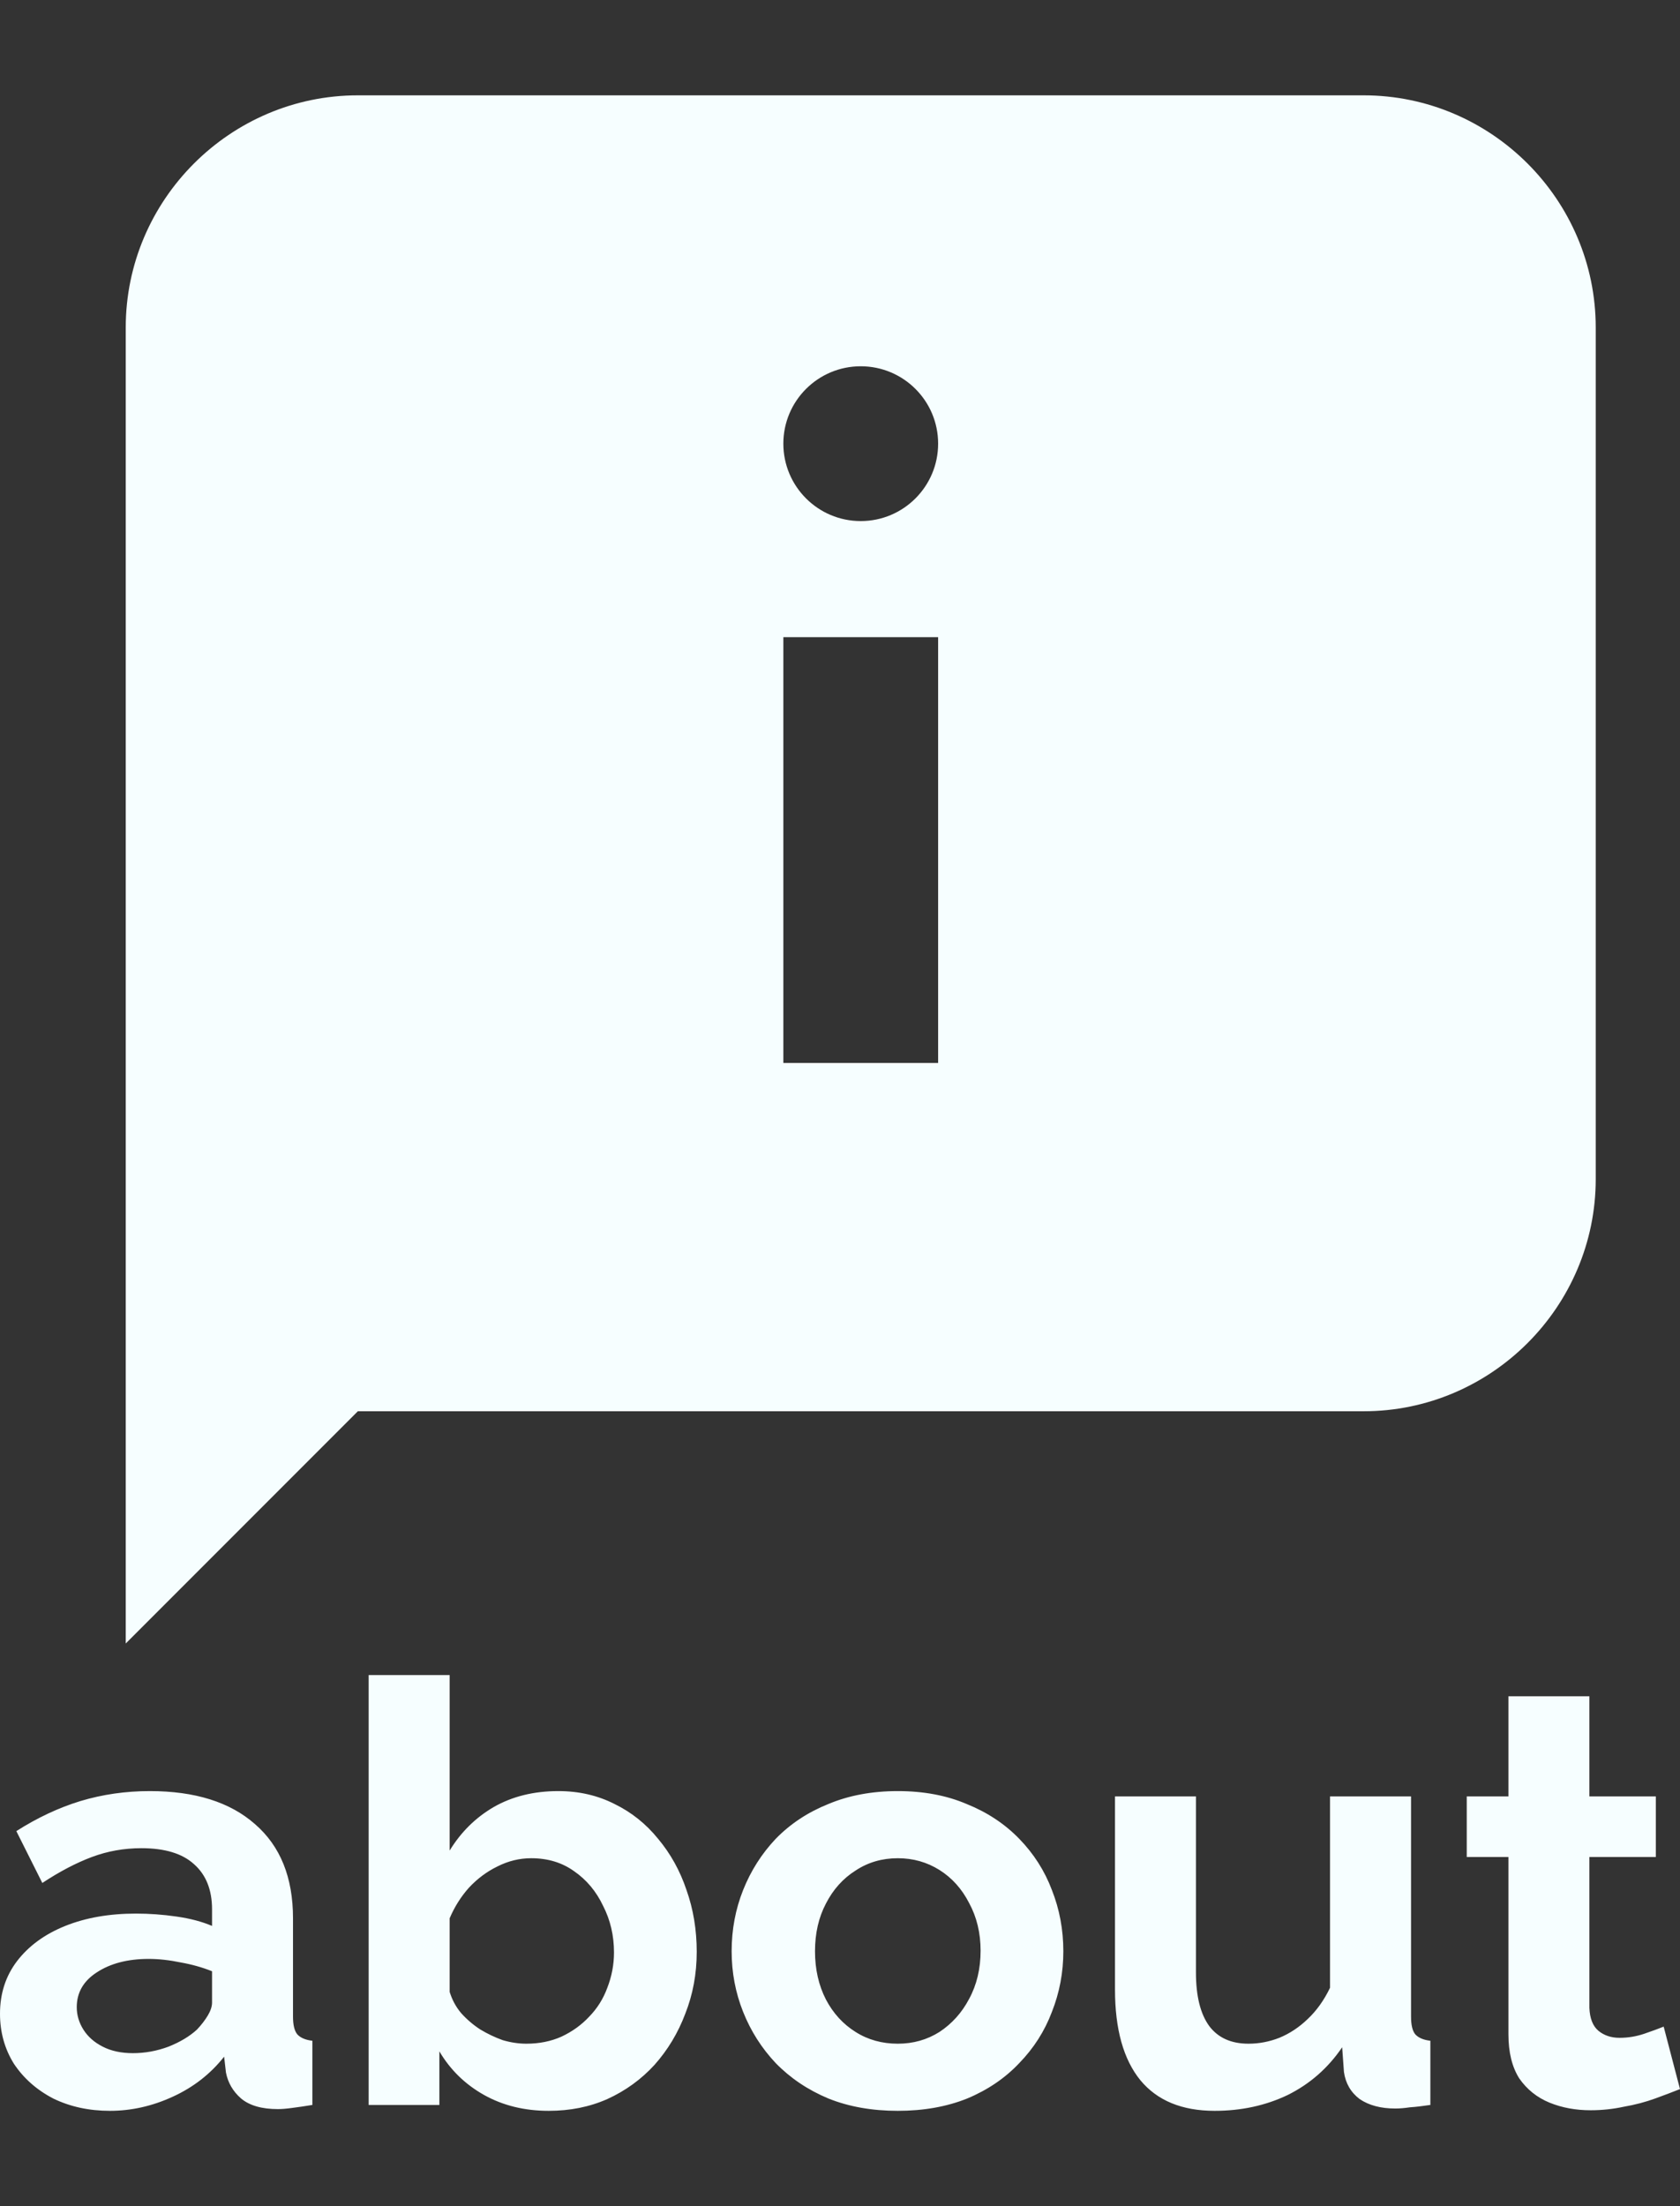<svg width="32" height="42" viewBox="0 0 32 42" fill="none" xmlns="http://www.w3.org/2000/svg">
<rect x="0" y="0" width="32" height="42" fill="#333333" stroke="none"/>
<path fill-rule="evenodd" clip-rule="evenodd" d="M6.816 26.867H25.974C28.406 26.867 30.395 24.878 30.395 22.446V6.236C30.395 3.804 28.406 1.815 25.974 1.815H6.816C4.385 1.815 2.395 3.804 2.395 6.236V31.288L6.816 26.867ZM17.869 12.13H14.921V20.236H17.869V12.13ZM16.395 9.92C17.209 9.92 17.869 9.26 17.869 8.446C17.869 7.632 17.209 6.973 16.395 6.973C15.581 6.973 14.921 7.632 14.921 8.446C14.921 9.26 15.581 9.92 16.395 9.92ZM10.452 40.185C9.992 40.185 9.581 40.085 9.22 39.883C8.86 39.681 8.576 39.404 8.369 39.053V40.073H7.022V31.889H8.565V35.23C8.779 34.879 9.059 34.602 9.405 34.401C9.758 34.199 10.168 34.098 10.636 34.098C11.027 34.098 11.384 34.18 11.706 34.344C12.028 34.501 12.305 34.722 12.535 35.006C12.773 35.29 12.953 35.615 13.076 35.981C13.206 36.347 13.271 36.74 13.271 37.158C13.271 37.577 13.198 37.969 13.053 38.336C12.915 38.702 12.719 39.027 12.466 39.311C12.213 39.587 11.913 39.804 11.568 39.961C11.23 40.111 10.858 40.185 10.452 40.185ZM10.026 38.907C10.271 38.907 10.494 38.862 10.694 38.773C10.901 38.676 11.077 38.549 11.223 38.392C11.376 38.235 11.491 38.052 11.568 37.842C11.652 37.626 11.695 37.401 11.695 37.17C11.695 36.848 11.626 36.553 11.488 36.284C11.357 36.007 11.173 35.787 10.935 35.623C10.705 35.458 10.433 35.376 10.118 35.376C9.896 35.376 9.681 35.428 9.474 35.533C9.274 35.63 9.094 35.764 8.933 35.936C8.779 36.108 8.657 36.303 8.565 36.519V37.921C8.611 38.07 8.683 38.205 8.783 38.324C8.891 38.444 9.013 38.549 9.151 38.638C9.29 38.721 9.431 38.788 9.577 38.84C9.731 38.885 9.88 38.907 10.026 38.907ZM0 38.336C0 37.954 0.107 37.622 0.322 37.338C0.545 37.046 0.852 36.822 1.243 36.665C1.634 36.508 2.083 36.43 2.589 36.43C2.842 36.43 3.099 36.448 3.36 36.486C3.621 36.523 3.848 36.583 4.039 36.665V36.351C4.039 35.977 3.924 35.69 3.694 35.488C3.472 35.286 3.138 35.185 2.693 35.185C2.363 35.185 2.048 35.241 1.749 35.353C1.45 35.465 1.135 35.63 0.806 35.847L0.311 34.86C0.71 34.606 1.116 34.415 1.531 34.288C1.953 34.161 2.394 34.098 2.854 34.098C3.713 34.098 4.381 34.307 4.856 34.726C5.34 35.144 5.581 35.742 5.581 36.519V38.392C5.581 38.549 5.608 38.661 5.662 38.728C5.723 38.795 5.819 38.836 5.95 38.851V40.073C5.812 40.096 5.685 40.114 5.57 40.129C5.462 40.144 5.37 40.152 5.294 40.152C4.987 40.152 4.753 40.085 4.592 39.95C4.438 39.816 4.342 39.651 4.304 39.457L4.269 39.154C4.009 39.483 3.683 39.737 3.291 39.916C2.9 40.096 2.501 40.185 2.094 40.185C1.696 40.185 1.335 40.107 1.013 39.95C0.698 39.786 0.449 39.565 0.265 39.289C0.088 39.005 0 38.687 0 38.336ZM3.752 38.638C3.836 38.549 3.905 38.459 3.959 38.369C4.012 38.28 4.039 38.197 4.039 38.123V37.528C3.855 37.454 3.656 37.398 3.441 37.36C3.226 37.315 3.023 37.293 2.831 37.293C2.432 37.293 2.102 37.379 1.841 37.551C1.588 37.715 1.462 37.936 1.462 38.212C1.462 38.362 1.504 38.504 1.588 38.638C1.673 38.773 1.795 38.881 1.956 38.963C2.117 39.046 2.309 39.087 2.532 39.087C2.762 39.087 2.988 39.046 3.211 38.963C3.433 38.874 3.614 38.765 3.752 38.638ZM15.778 39.95C16.169 40.107 16.61 40.185 17.101 40.185C17.592 40.185 18.033 40.107 18.424 39.95C18.816 39.786 19.146 39.561 19.414 39.277C19.69 38.993 19.898 38.668 20.036 38.302C20.181 37.936 20.254 37.551 20.254 37.147C20.254 36.736 20.181 36.347 20.036 35.981C19.898 35.615 19.69 35.29 19.414 35.006C19.138 34.722 18.804 34.501 18.413 34.344C18.029 34.18 17.592 34.098 17.101 34.098C16.61 34.098 16.169 34.18 15.778 34.344C15.386 34.501 15.053 34.722 14.776 35.006C14.508 35.29 14.301 35.615 14.155 35.981C14.009 36.347 13.936 36.736 13.936 37.147C13.936 37.551 14.009 37.936 14.155 38.302C14.301 38.668 14.508 38.993 14.776 39.277C15.053 39.561 15.386 39.786 15.778 39.95ZM15.732 38.066C15.594 37.797 15.524 37.491 15.524 37.147C15.524 36.803 15.594 36.501 15.732 36.239C15.87 35.97 16.058 35.761 16.296 35.611C16.533 35.454 16.802 35.376 17.101 35.376C17.393 35.376 17.657 35.451 17.895 35.6C18.133 35.75 18.321 35.959 18.459 36.228C18.605 36.497 18.678 36.8 18.678 37.136C18.678 37.48 18.605 37.786 18.459 38.055C18.321 38.317 18.133 38.526 17.895 38.683C17.657 38.833 17.393 38.907 17.101 38.907C16.802 38.907 16.533 38.833 16.296 38.683C16.058 38.534 15.87 38.328 15.732 38.066ZM21.238 37.876V34.199H22.78V37.551C22.78 37.999 22.864 38.339 23.033 38.571C23.202 38.795 23.451 38.907 23.781 38.907C23.98 38.907 24.176 38.87 24.368 38.795C24.567 38.713 24.747 38.593 24.909 38.437C25.077 38.279 25.219 38.081 25.334 37.842V34.199H26.877V38.392C26.877 38.549 26.903 38.661 26.957 38.728C27.018 38.795 27.114 38.836 27.245 38.851V40.073C27.091 40.096 26.961 40.111 26.854 40.118C26.754 40.133 26.662 40.141 26.577 40.141C26.301 40.141 26.075 40.081 25.898 39.961C25.73 39.834 25.63 39.662 25.599 39.446L25.565 38.975C25.296 39.371 24.951 39.673 24.529 39.883C24.107 40.085 23.643 40.185 23.136 40.185C22.515 40.185 22.043 39.991 21.721 39.602C21.399 39.206 21.238 38.631 21.238 37.876ZM31.528 39.95C31.712 39.883 31.87 39.823 32 39.771L31.689 38.582C31.597 38.62 31.474 38.664 31.321 38.717C31.168 38.769 31.01 38.795 30.849 38.795C30.688 38.795 30.554 38.75 30.446 38.661C30.339 38.571 30.282 38.425 30.274 38.224V35.353H31.54V34.199H30.274V32.293H28.732V34.199H27.938V35.353H28.732V38.728C28.732 39.072 28.801 39.352 28.939 39.569C29.085 39.778 29.276 39.931 29.514 40.029C29.752 40.126 30.013 40.174 30.297 40.174C30.512 40.174 30.723 40.152 30.93 40.107C31.145 40.07 31.344 40.017 31.528 39.95Z" fill="#F6FEFF"/>
</svg>
